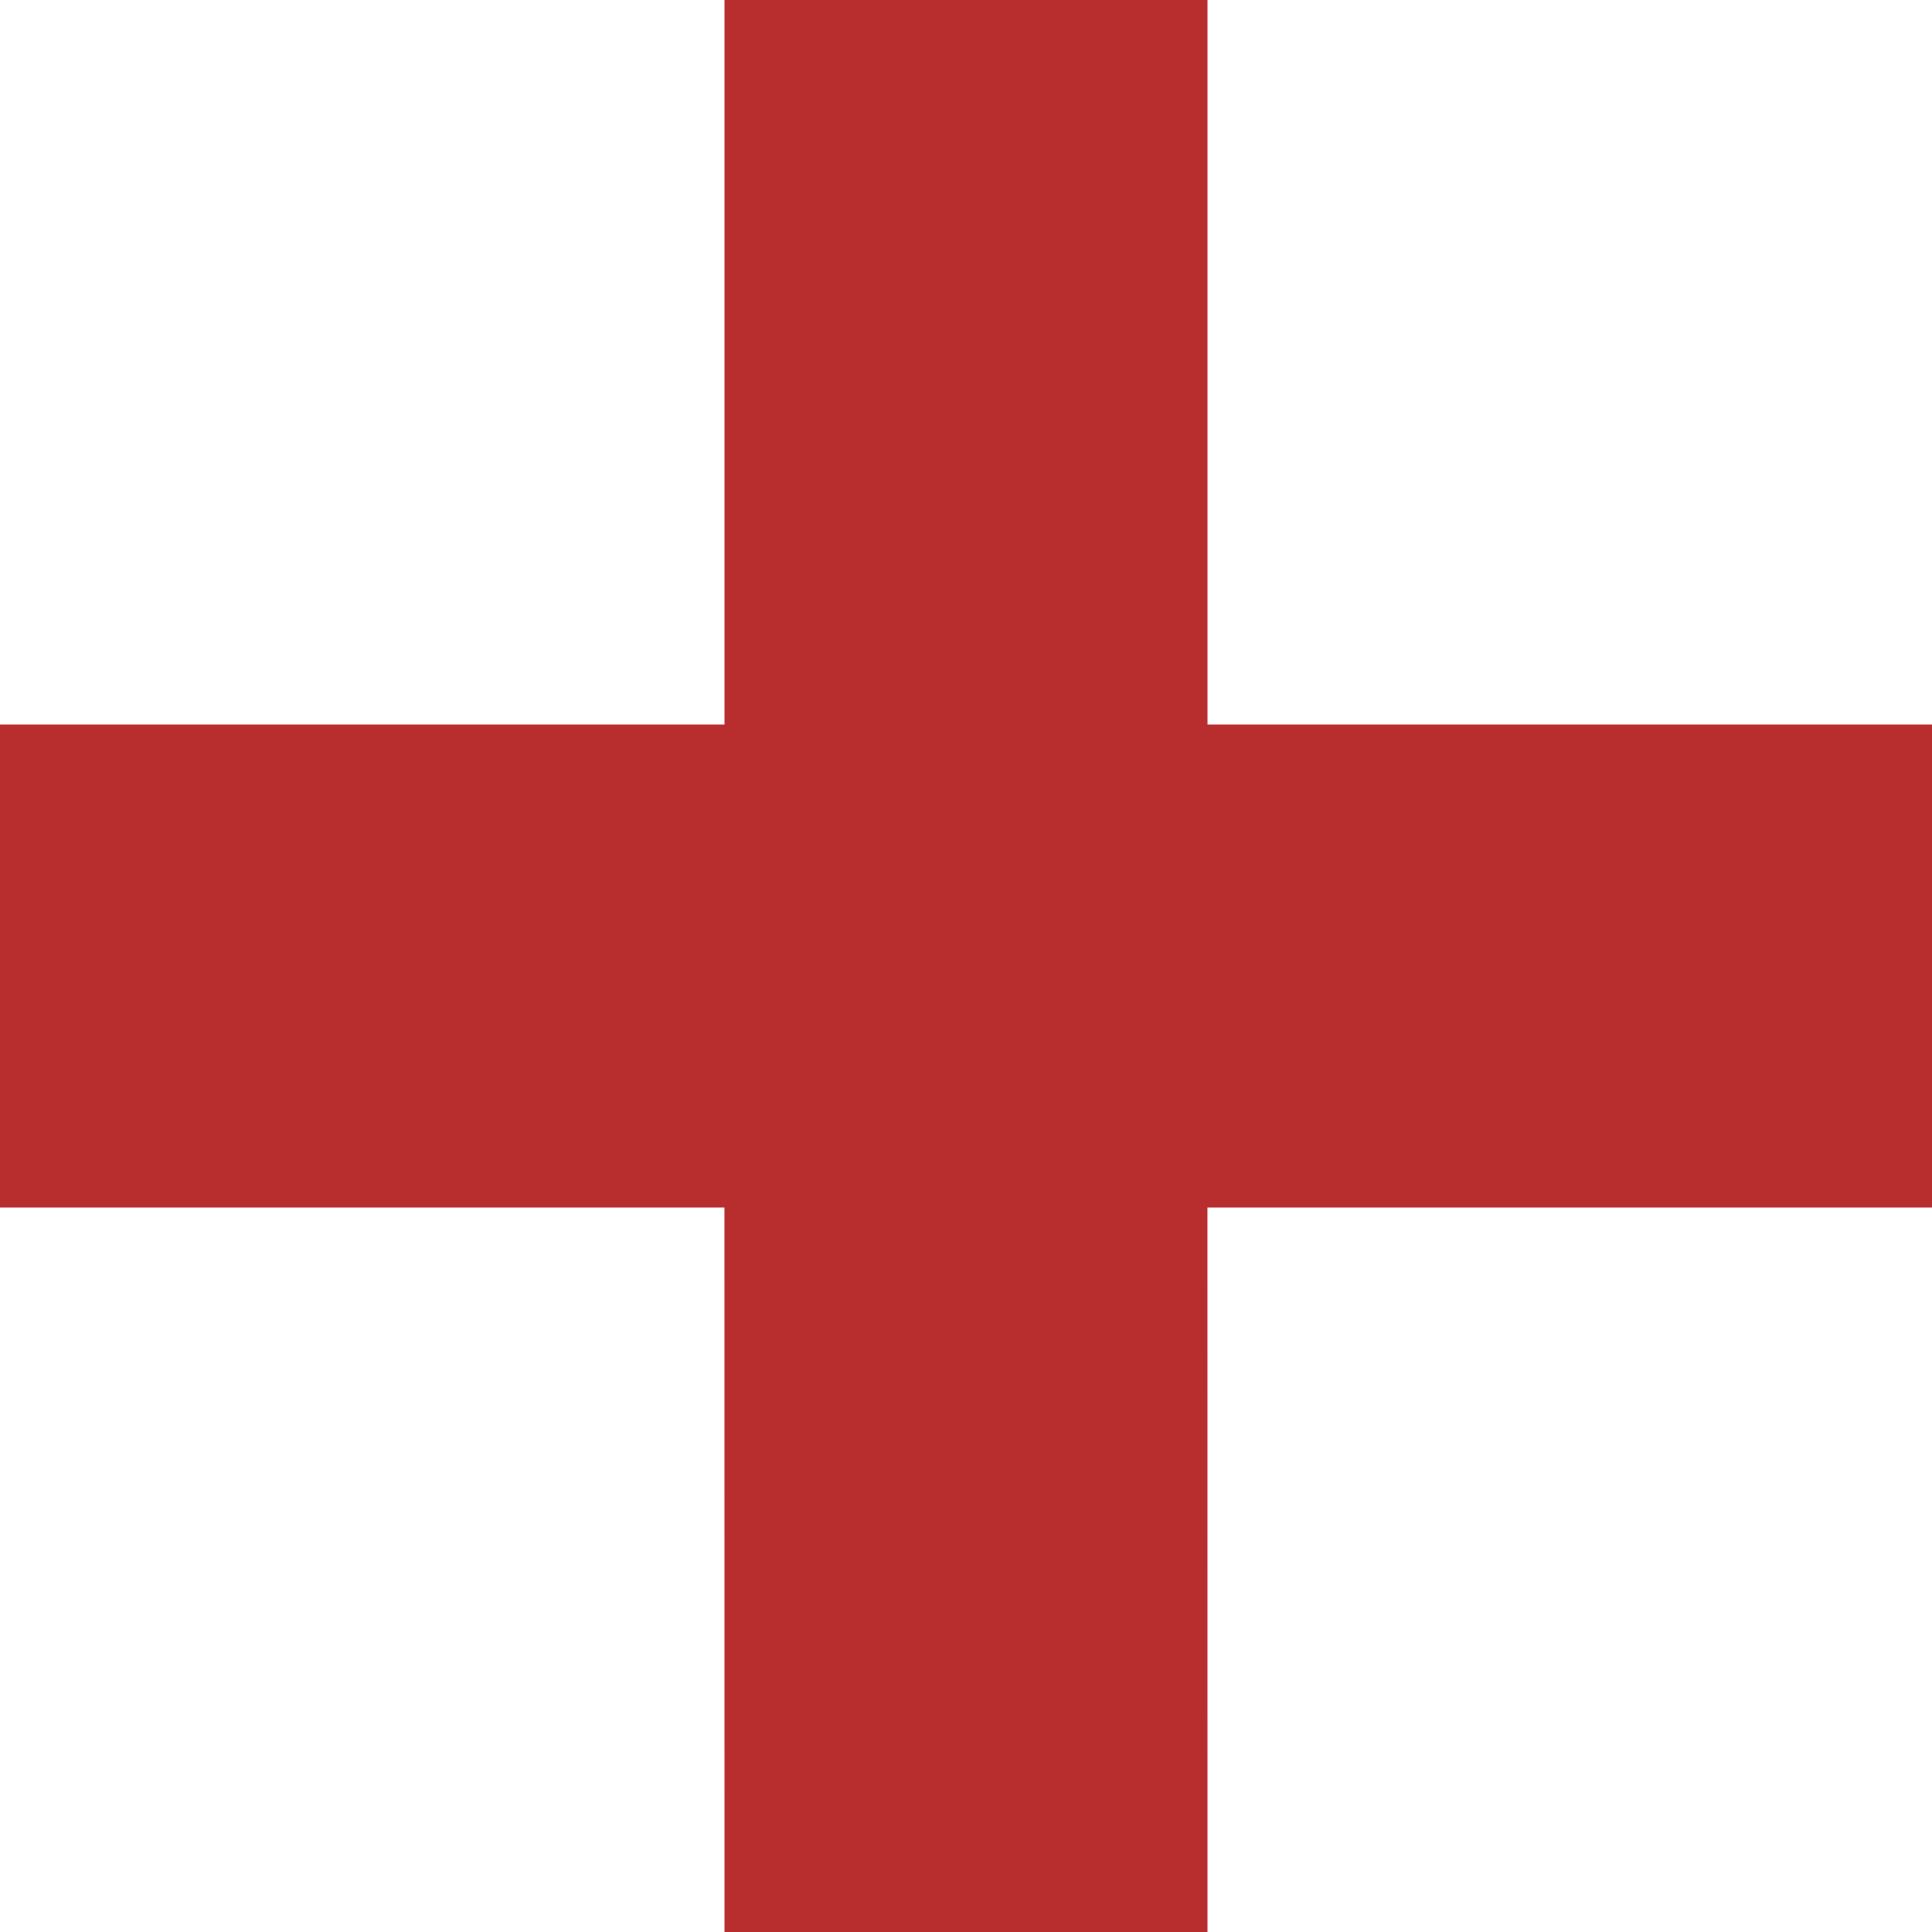 <svg xmlns="http://www.w3.org/2000/svg" width="32" height="32" viewBox="0 0 32 32">
  <path fill="#B82E2E" fill-rule="evenodd" d="M1148,34 L1148,46 L1160,46 L1160,54 L1147.999,54 L1148,66 L1140,66 L1139.999,54 L1128,54 L1128,46 L1140,46 L1140,34 L1148,34 Z" transform="translate(-1128 -34)"/>
</svg>
